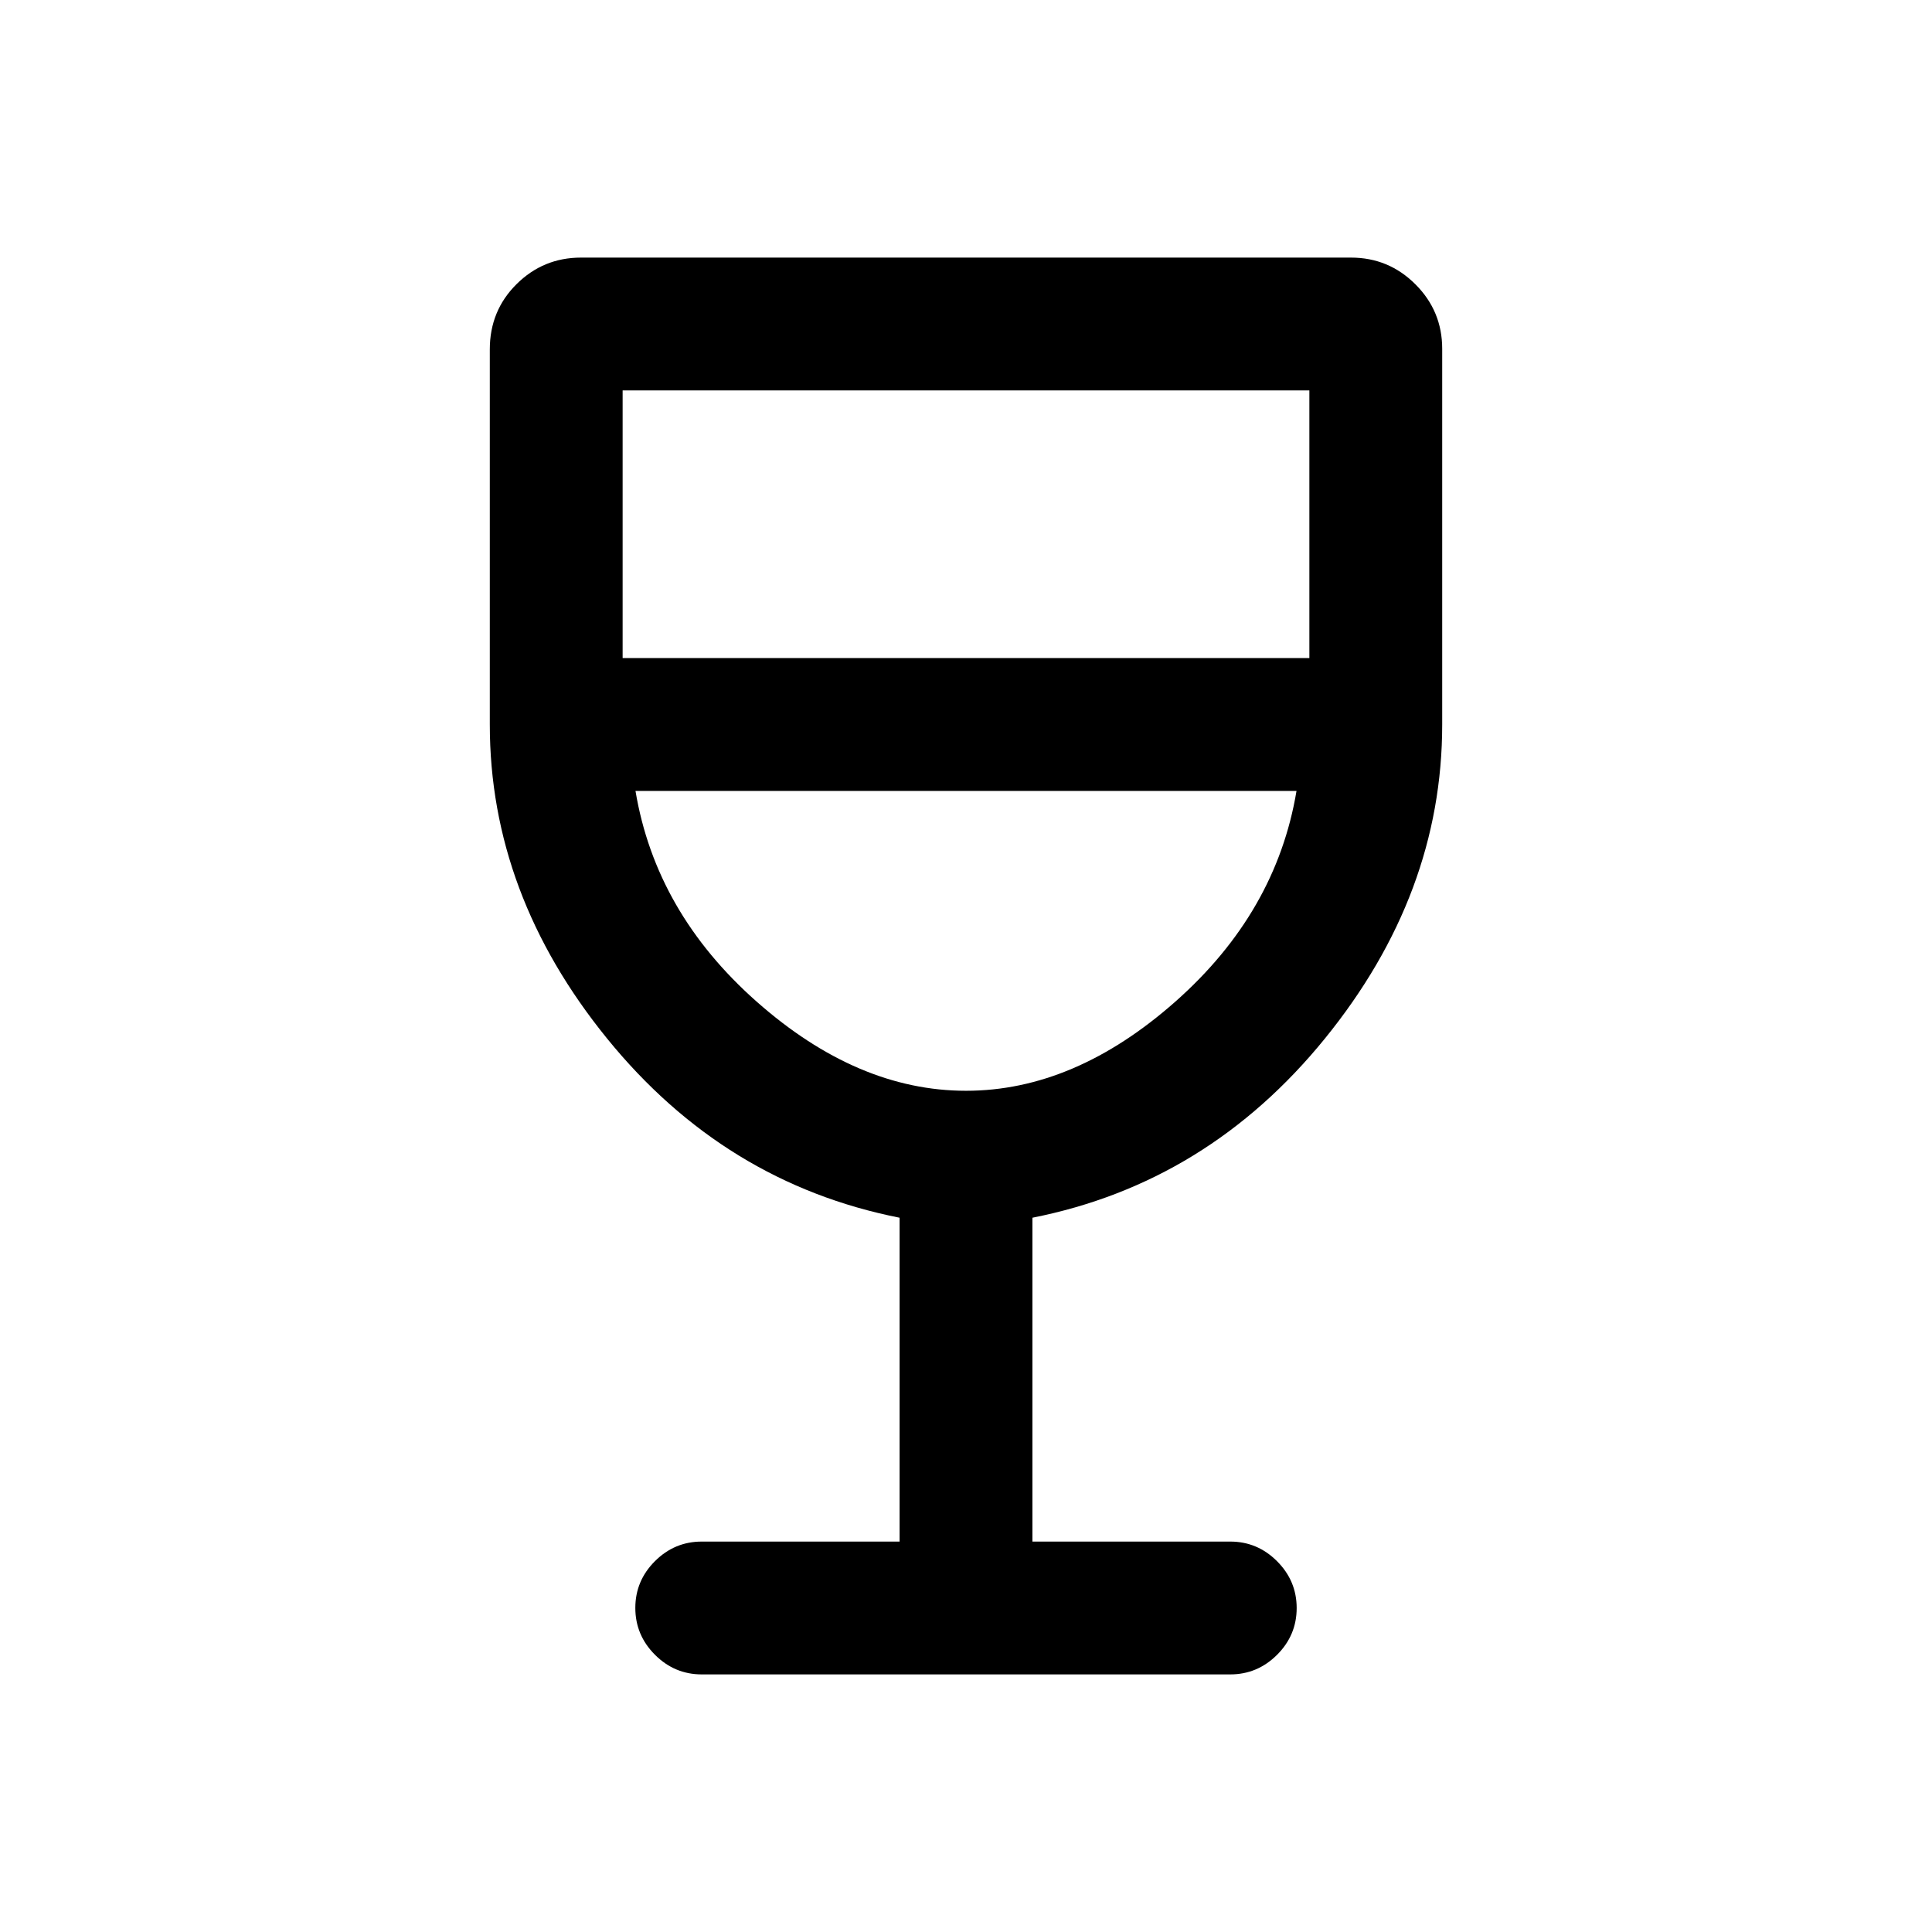<svg xmlns="http://www.w3.org/2000/svg" height="24" viewBox="0 -960 960 960" width="24"><path d="M447-194v-160.92q-87-17.23-145.31-89T243.38-600v-186.39q0-19.23 13.29-32.42Q269.96-832 288.69-832h382.62q18.73 0 32.02 13.29 13.29 13.29 13.29 32.02V-600q0 84.31-58.31 156.08-58.31 71.77-145.31 89V-194h98.31q13.5 0 23.25 9.76t9.75 23.27q0 13.51-9.75 23.24-9.75 9.73-23.25 9.73H348.69q-13.5 0-23.25-9.76t-9.75-23.27q0-13.51 9.75-23.24 9.75-9.73 23.25-9.73H447Zm33-224q53.92 0 104.04-44.31 50.11-44.31 60.19-104.69H315.77q10.08 60.38 60.19 104.69Q426.08-418 480-418ZM309.38-633h341.24v-133H309.38v133ZM480-418Z"/></svg>